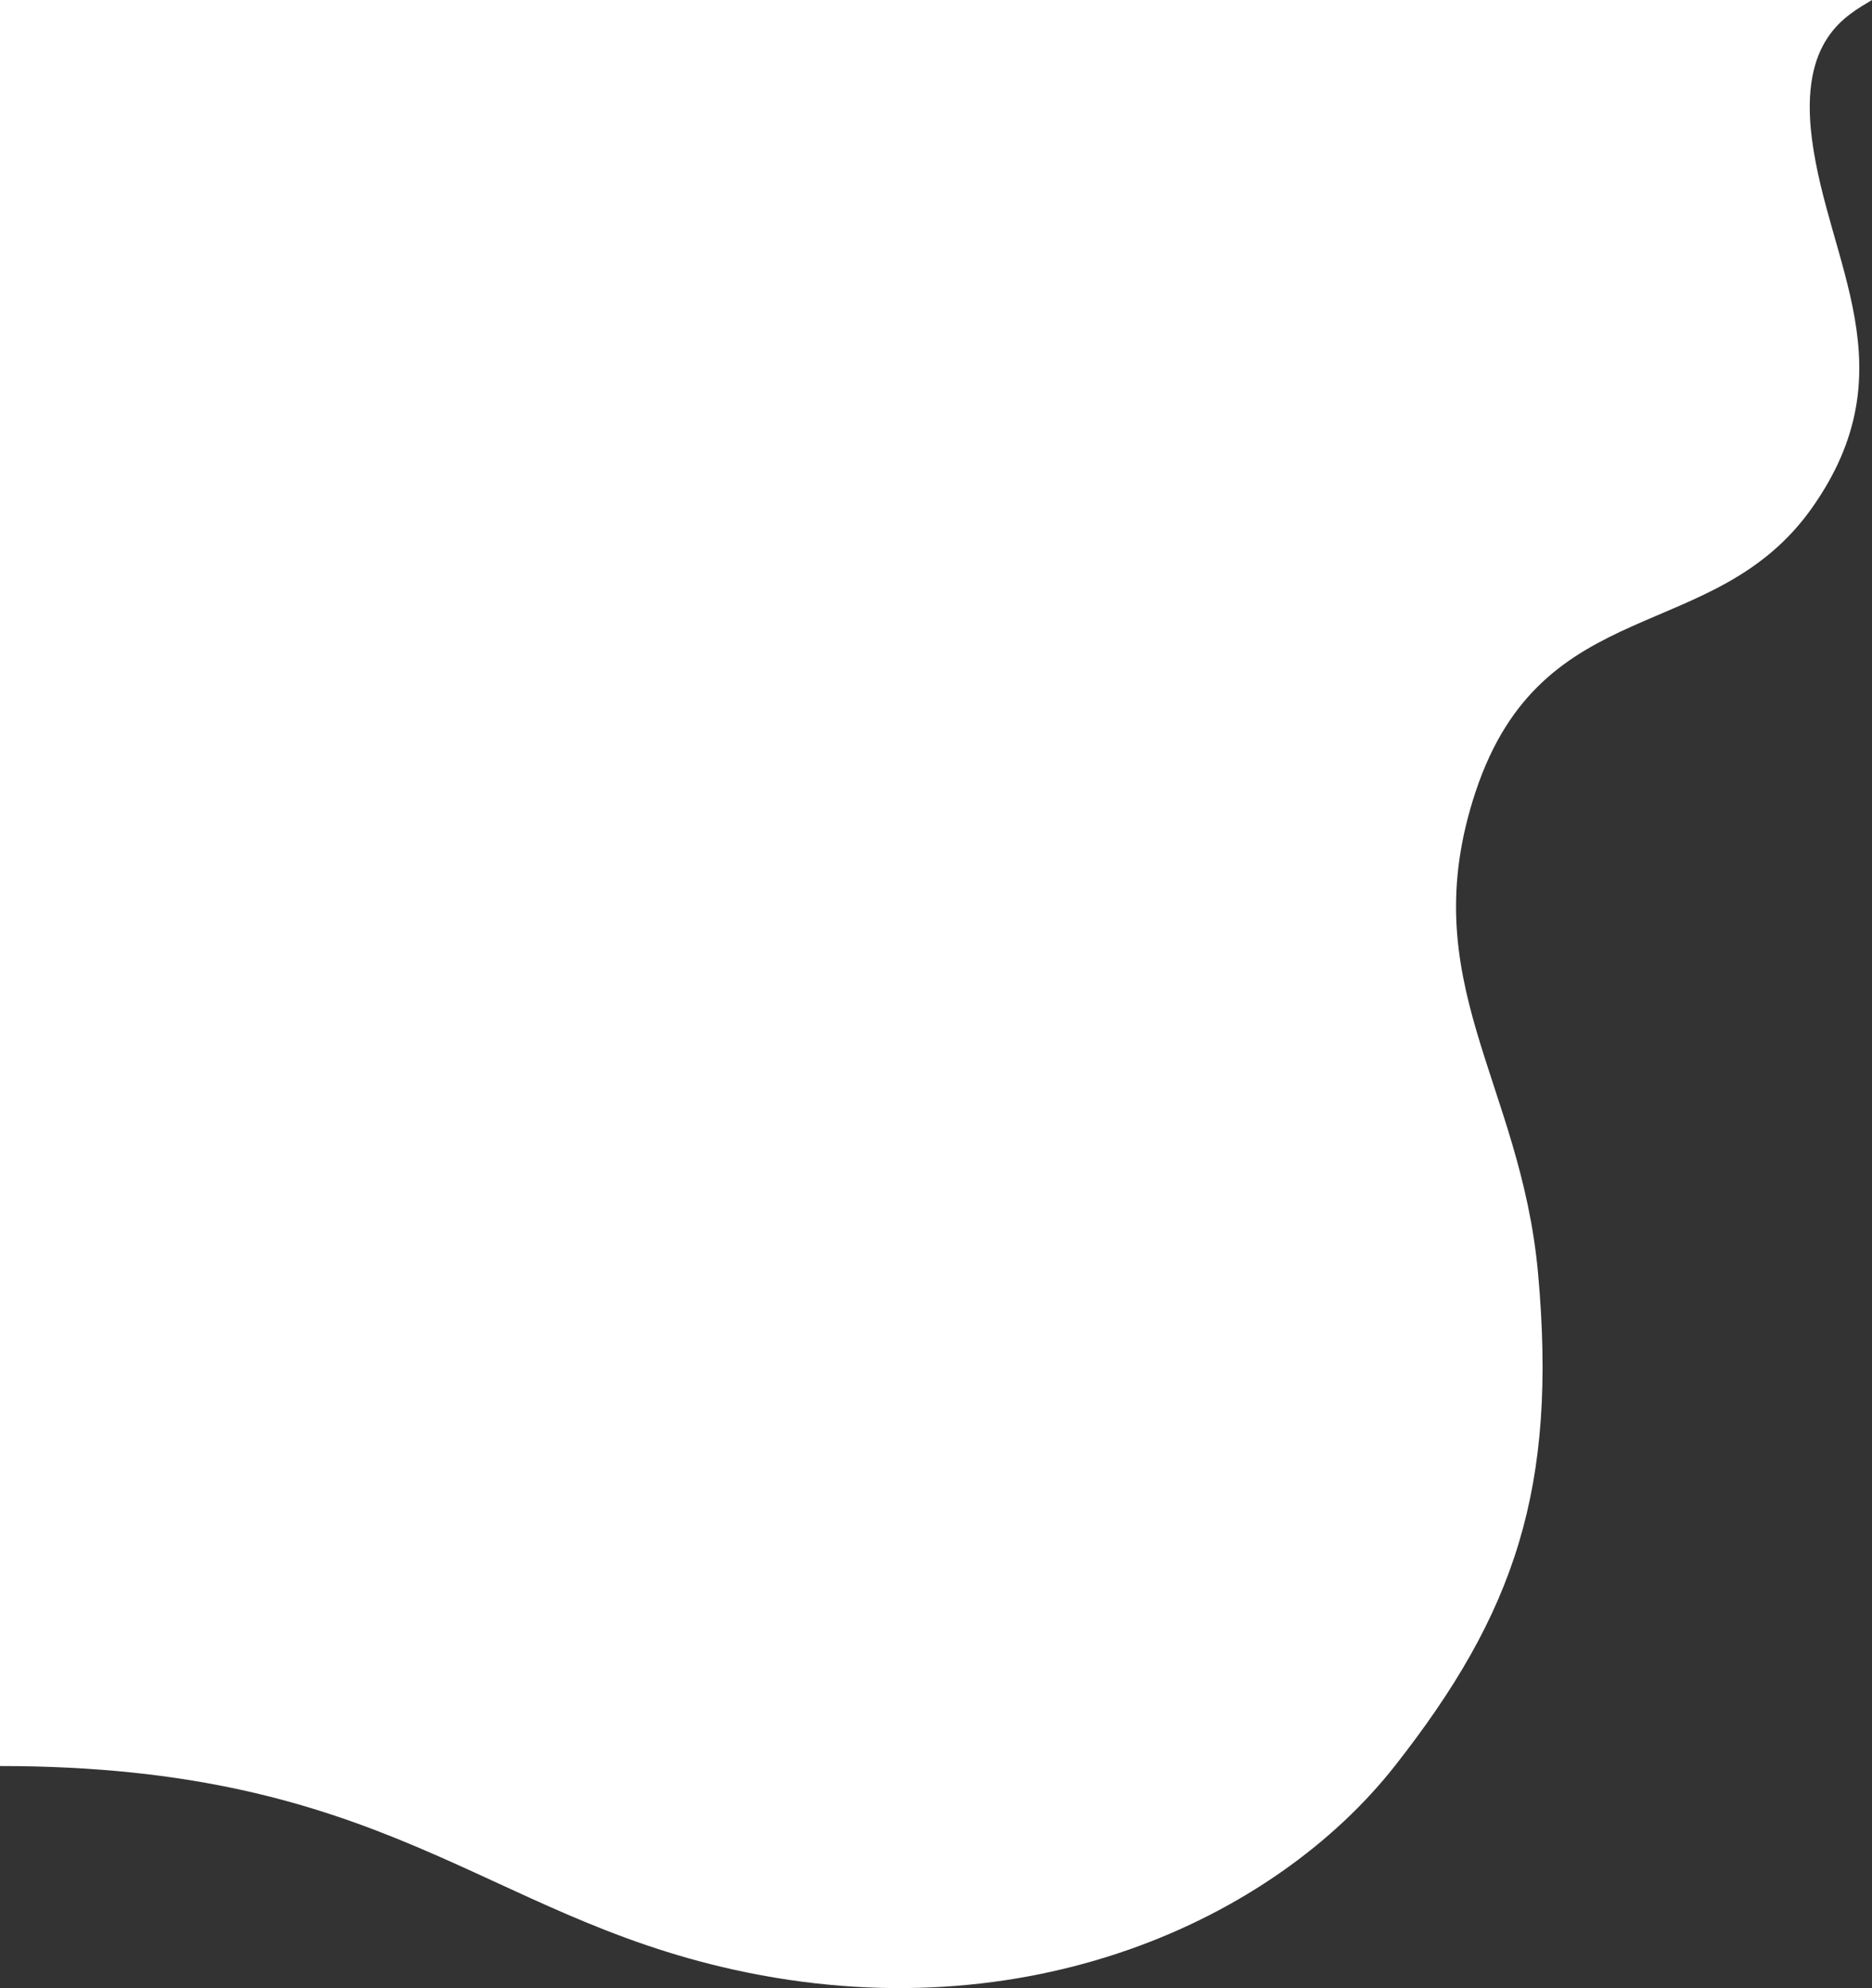 <svg width="811" height="861" fill="none" xmlns="http://www.w3.org/2000/svg"><rect width="100%" height="100%" fill="#333333" stroke="none"/><path d="M784.974 60.175C779.368 16.873 799.989 6.681 811 0H0v453.099c0 233.687-.002 311.733-.002 311.733 167.002 0 208.849 64.118 317.964 88.207 127.129 28.066 234.237-22.051 286.29-88.207 52.053-66.156 70.533-120.283 62.063-213.502-7.555-83.148-54.377-126.33-27.027-208.491C668.317 255.634 742.532 280 784.974 220c42.441-60 7.007-105.698 0-159.826z" fill="#fff"/></svg>

